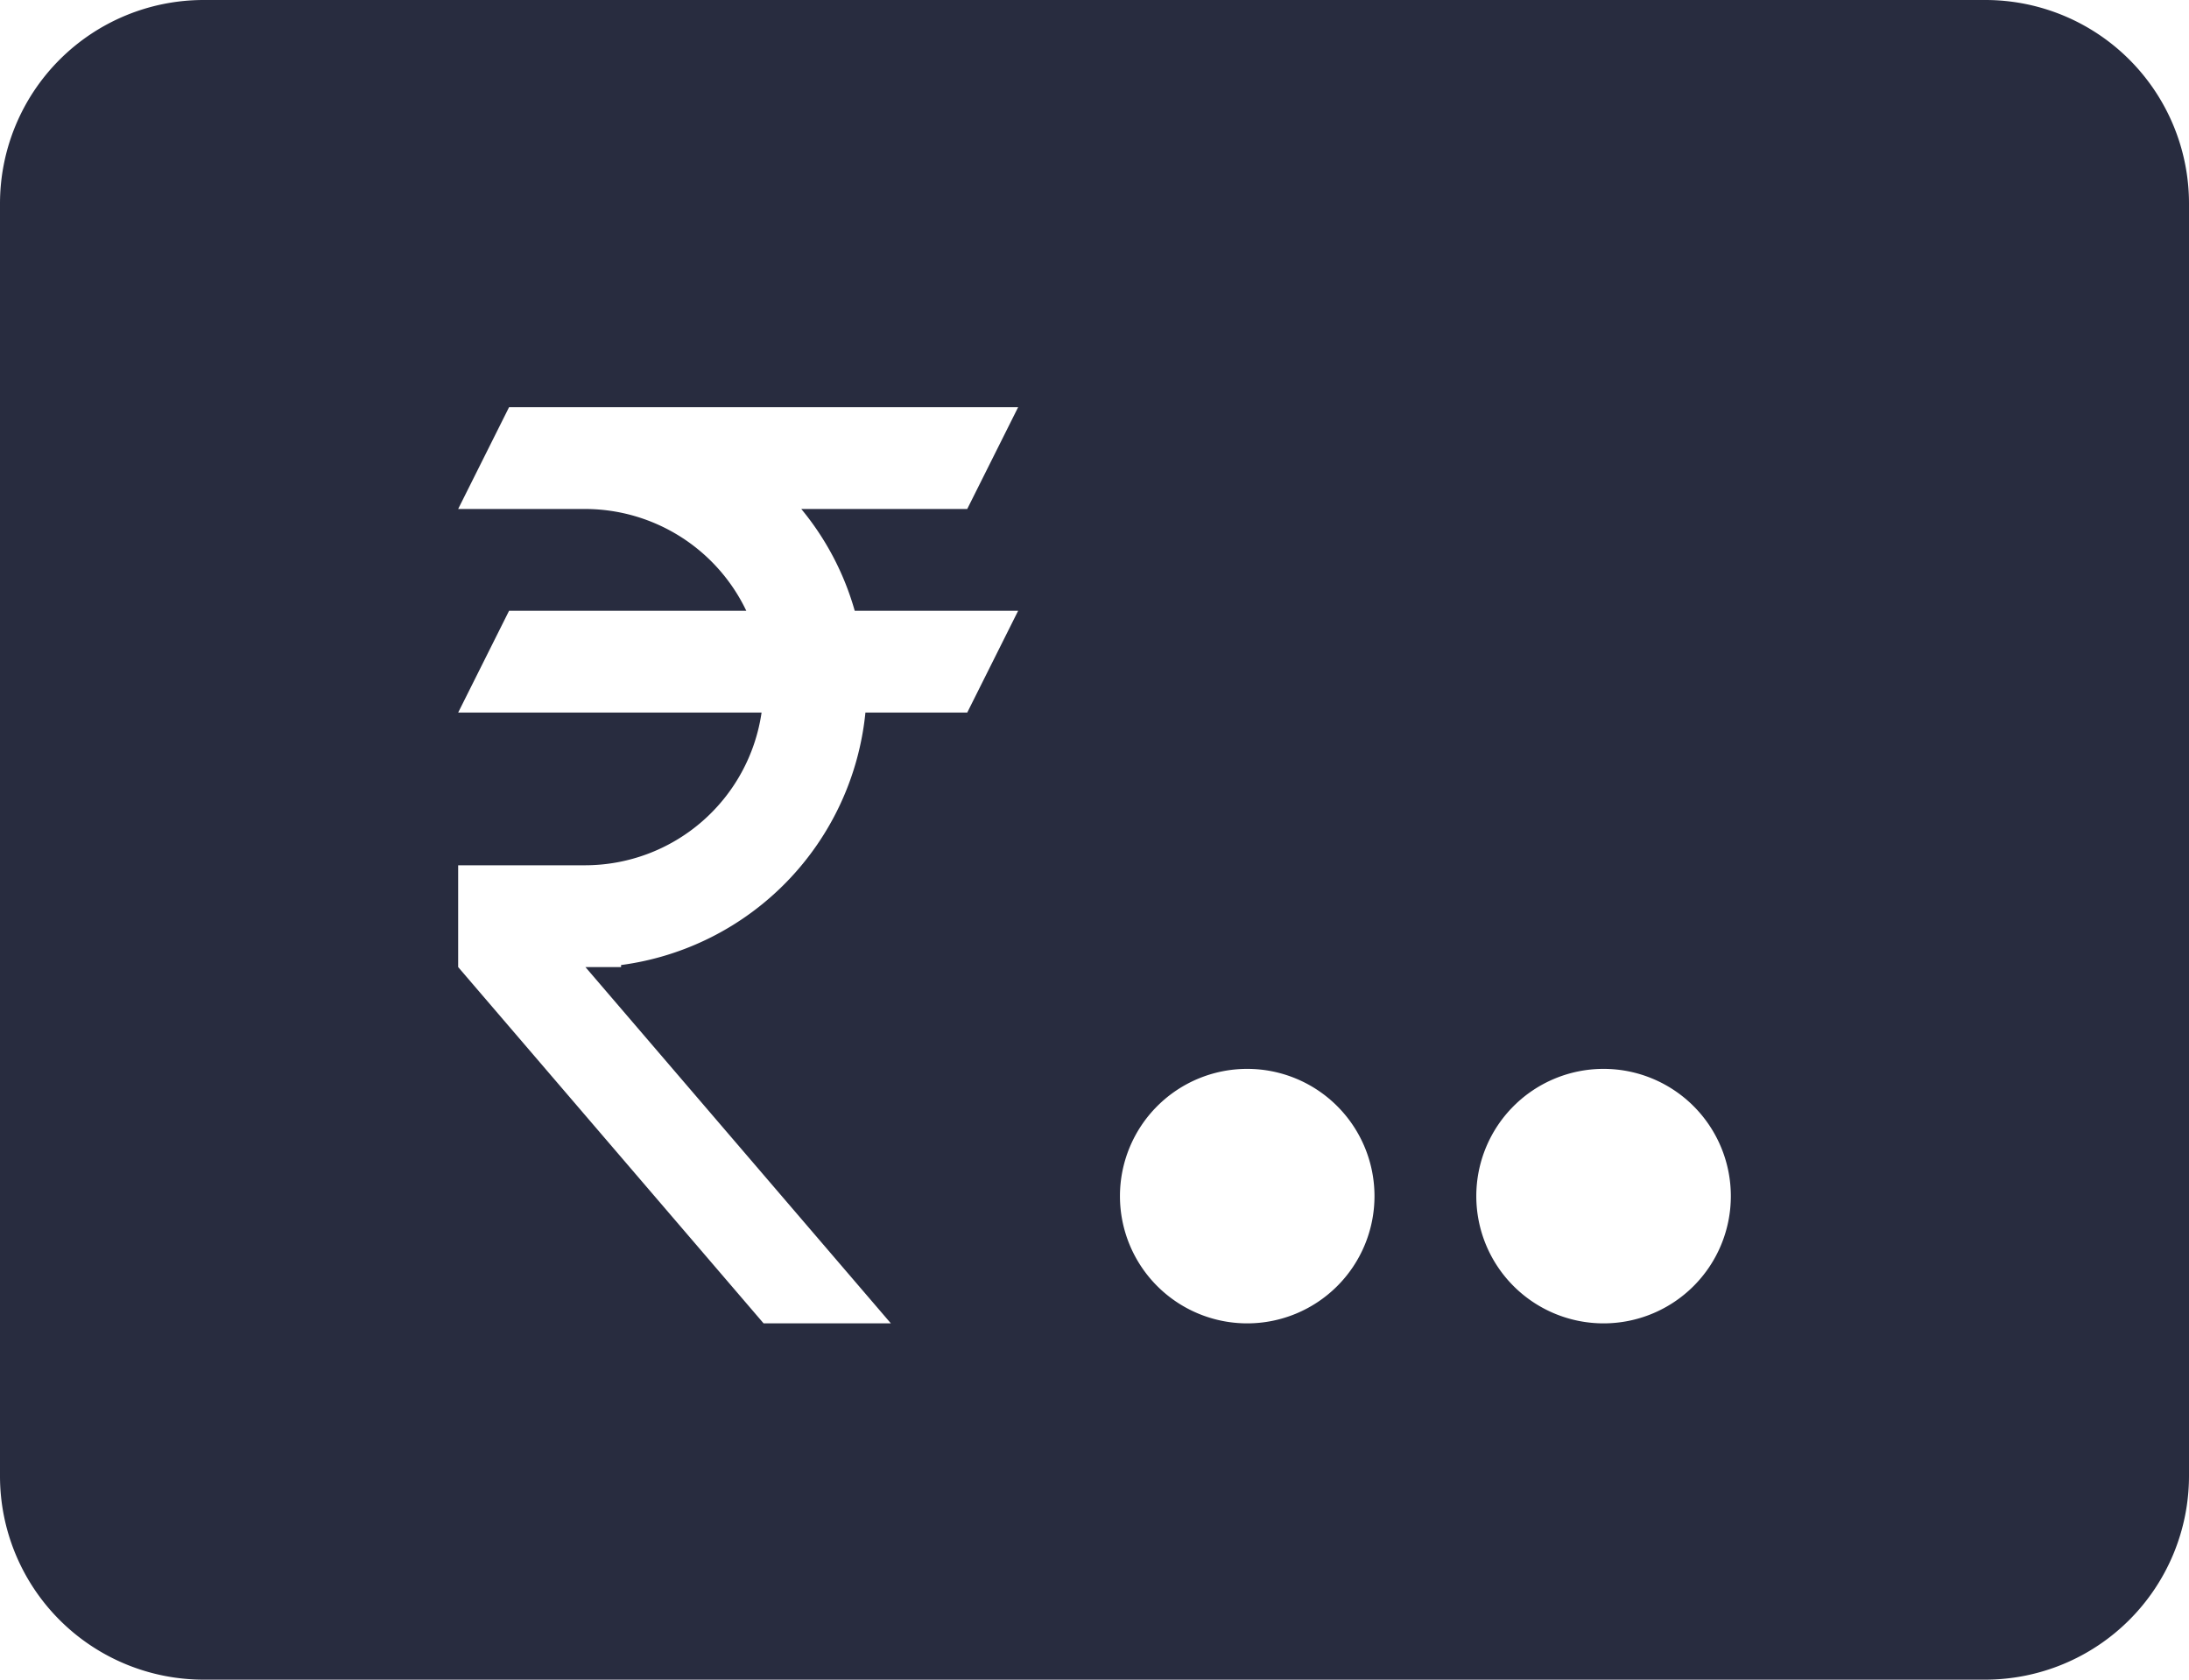 <svg xmlns="http://www.w3.org/2000/svg" viewBox="0 0 43 33">
  <defs>
    <style>
      .cls-1 {
        fill: #282c3f;
      }
    </style>
  </defs>
  <path id="Subtraction_5" data-name="Subtraction 5" class="cls-1" d="M39,33H4a4,4,0,0,1-4-4V4A4,4,0,0,1,4,0H39a4,4,0,0,1,4,4V29A4.005,4.005,0,0,1,39,33ZM31.5,21A2.5,2.5,0,1,0,34,23.5,2.5,2.5,0,0,0,31.5,21Zm-7,0A2.5,2.5,0,1,0,27,23.5,2.5,2.5,0,0,0,24.5,21ZM9,17v2l6,7h2.5l-6-7h.7v-.04A5.559,5.559,0,0,0,17,14h2l1-2H16.79a5.471,5.471,0,0,0-1.05-2H19l1-2H10L9,10h2.5a3.514,3.514,0,0,1,3.16,2H10L9,14h5.96a3.506,3.506,0,0,1-3.46,3Z"/>
</svg>
